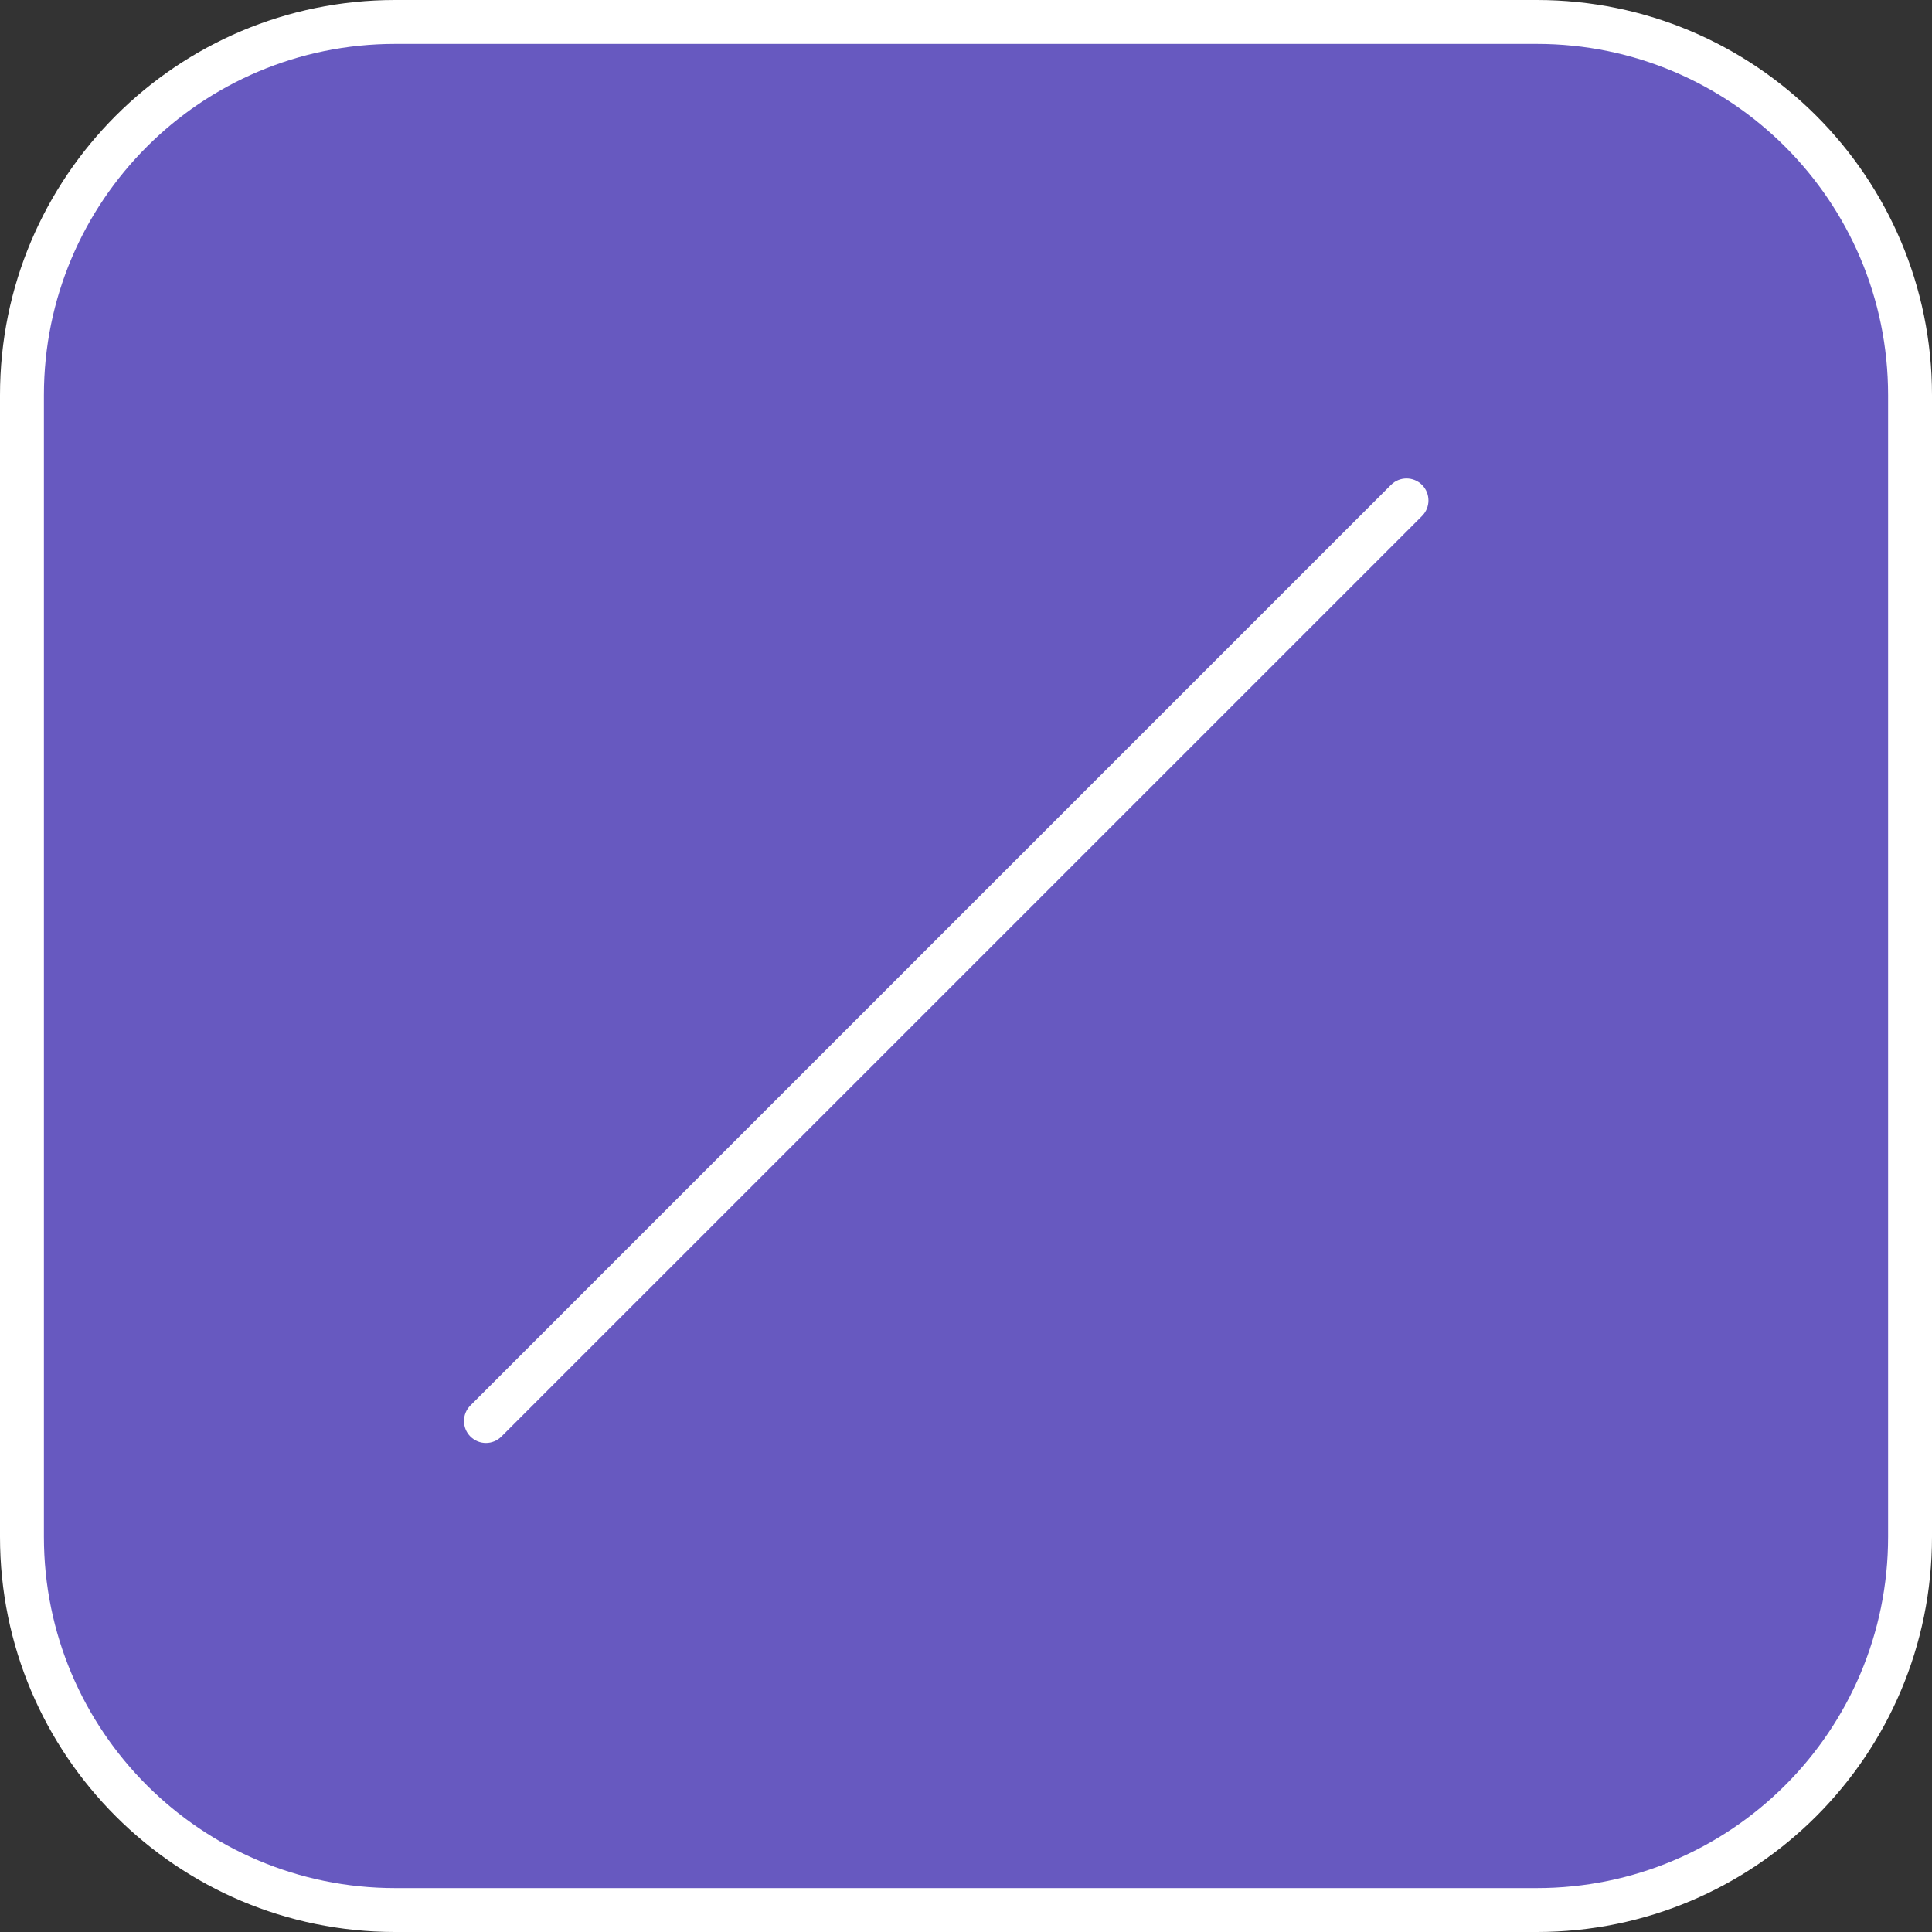 <?xml version="1.0" encoding="UTF-8"?>
<svg width="44px" height="44px" viewBox="0 0 44 44" version="1.1" xmlns="http://www.w3.org/2000/svg" xmlns:xlink="http://www.w3.org/1999/xlink">
    <rect x="0" y="0" width="44" height="44" fill="#333333" stroke="none"/>
    <!-- Generator: Sketch 50.2 (55047) - http://www.bohemiancoding.com/sketch -->
    <title>jay</title>
    <desc>Created with Sketch.</desc>
    <defs></defs>
    <g id="jay" stroke="none" stroke-width="1" fill="none" fill-rule="evenodd">
        <g id="playlist_icon" fill-rule="nonzero">
            <path d="M0,8.999 C0,4.029 4.029,0 8.999,0 L35.001,0 C39.971,0 44,4.029 44,8.999 L44,35.001 C44,39.971 39.971,44 35.001,44 L8.999,44 C4.029,44 0,39.971 0,35.001 L0,8.999 Z" id="Combined-Shape" fill="#FFFFFF"></path>
            <path d="M1,8.999 L1,35.001 C1,39.419 4.581,43 8.999,43 L35.001,43 C39.419,43 43,39.419 43,35.001 L43,8.999 C43,4.581 39.419,1 35.001,1 L8.999,1 C4.581,1 1,4.581 1,8.999 Z" id="Path" fill="#6759C0"></path>
        </g>
        <path d="M31.679,11.043 C31.874,10.848 32.191,10.848 32.386,11.043 C32.581,11.239 32.581,11.555 32.386,11.751 L11.42,32.716 C11.225,32.912 10.908,32.912 10.713,32.716 C10.518,32.521 10.518,32.204 10.713,32.009 L31.679,11.043 Z" id="Path-2" fill="#FFFFFF" fill-rule="nonzero"></path>
    </g>
</svg>